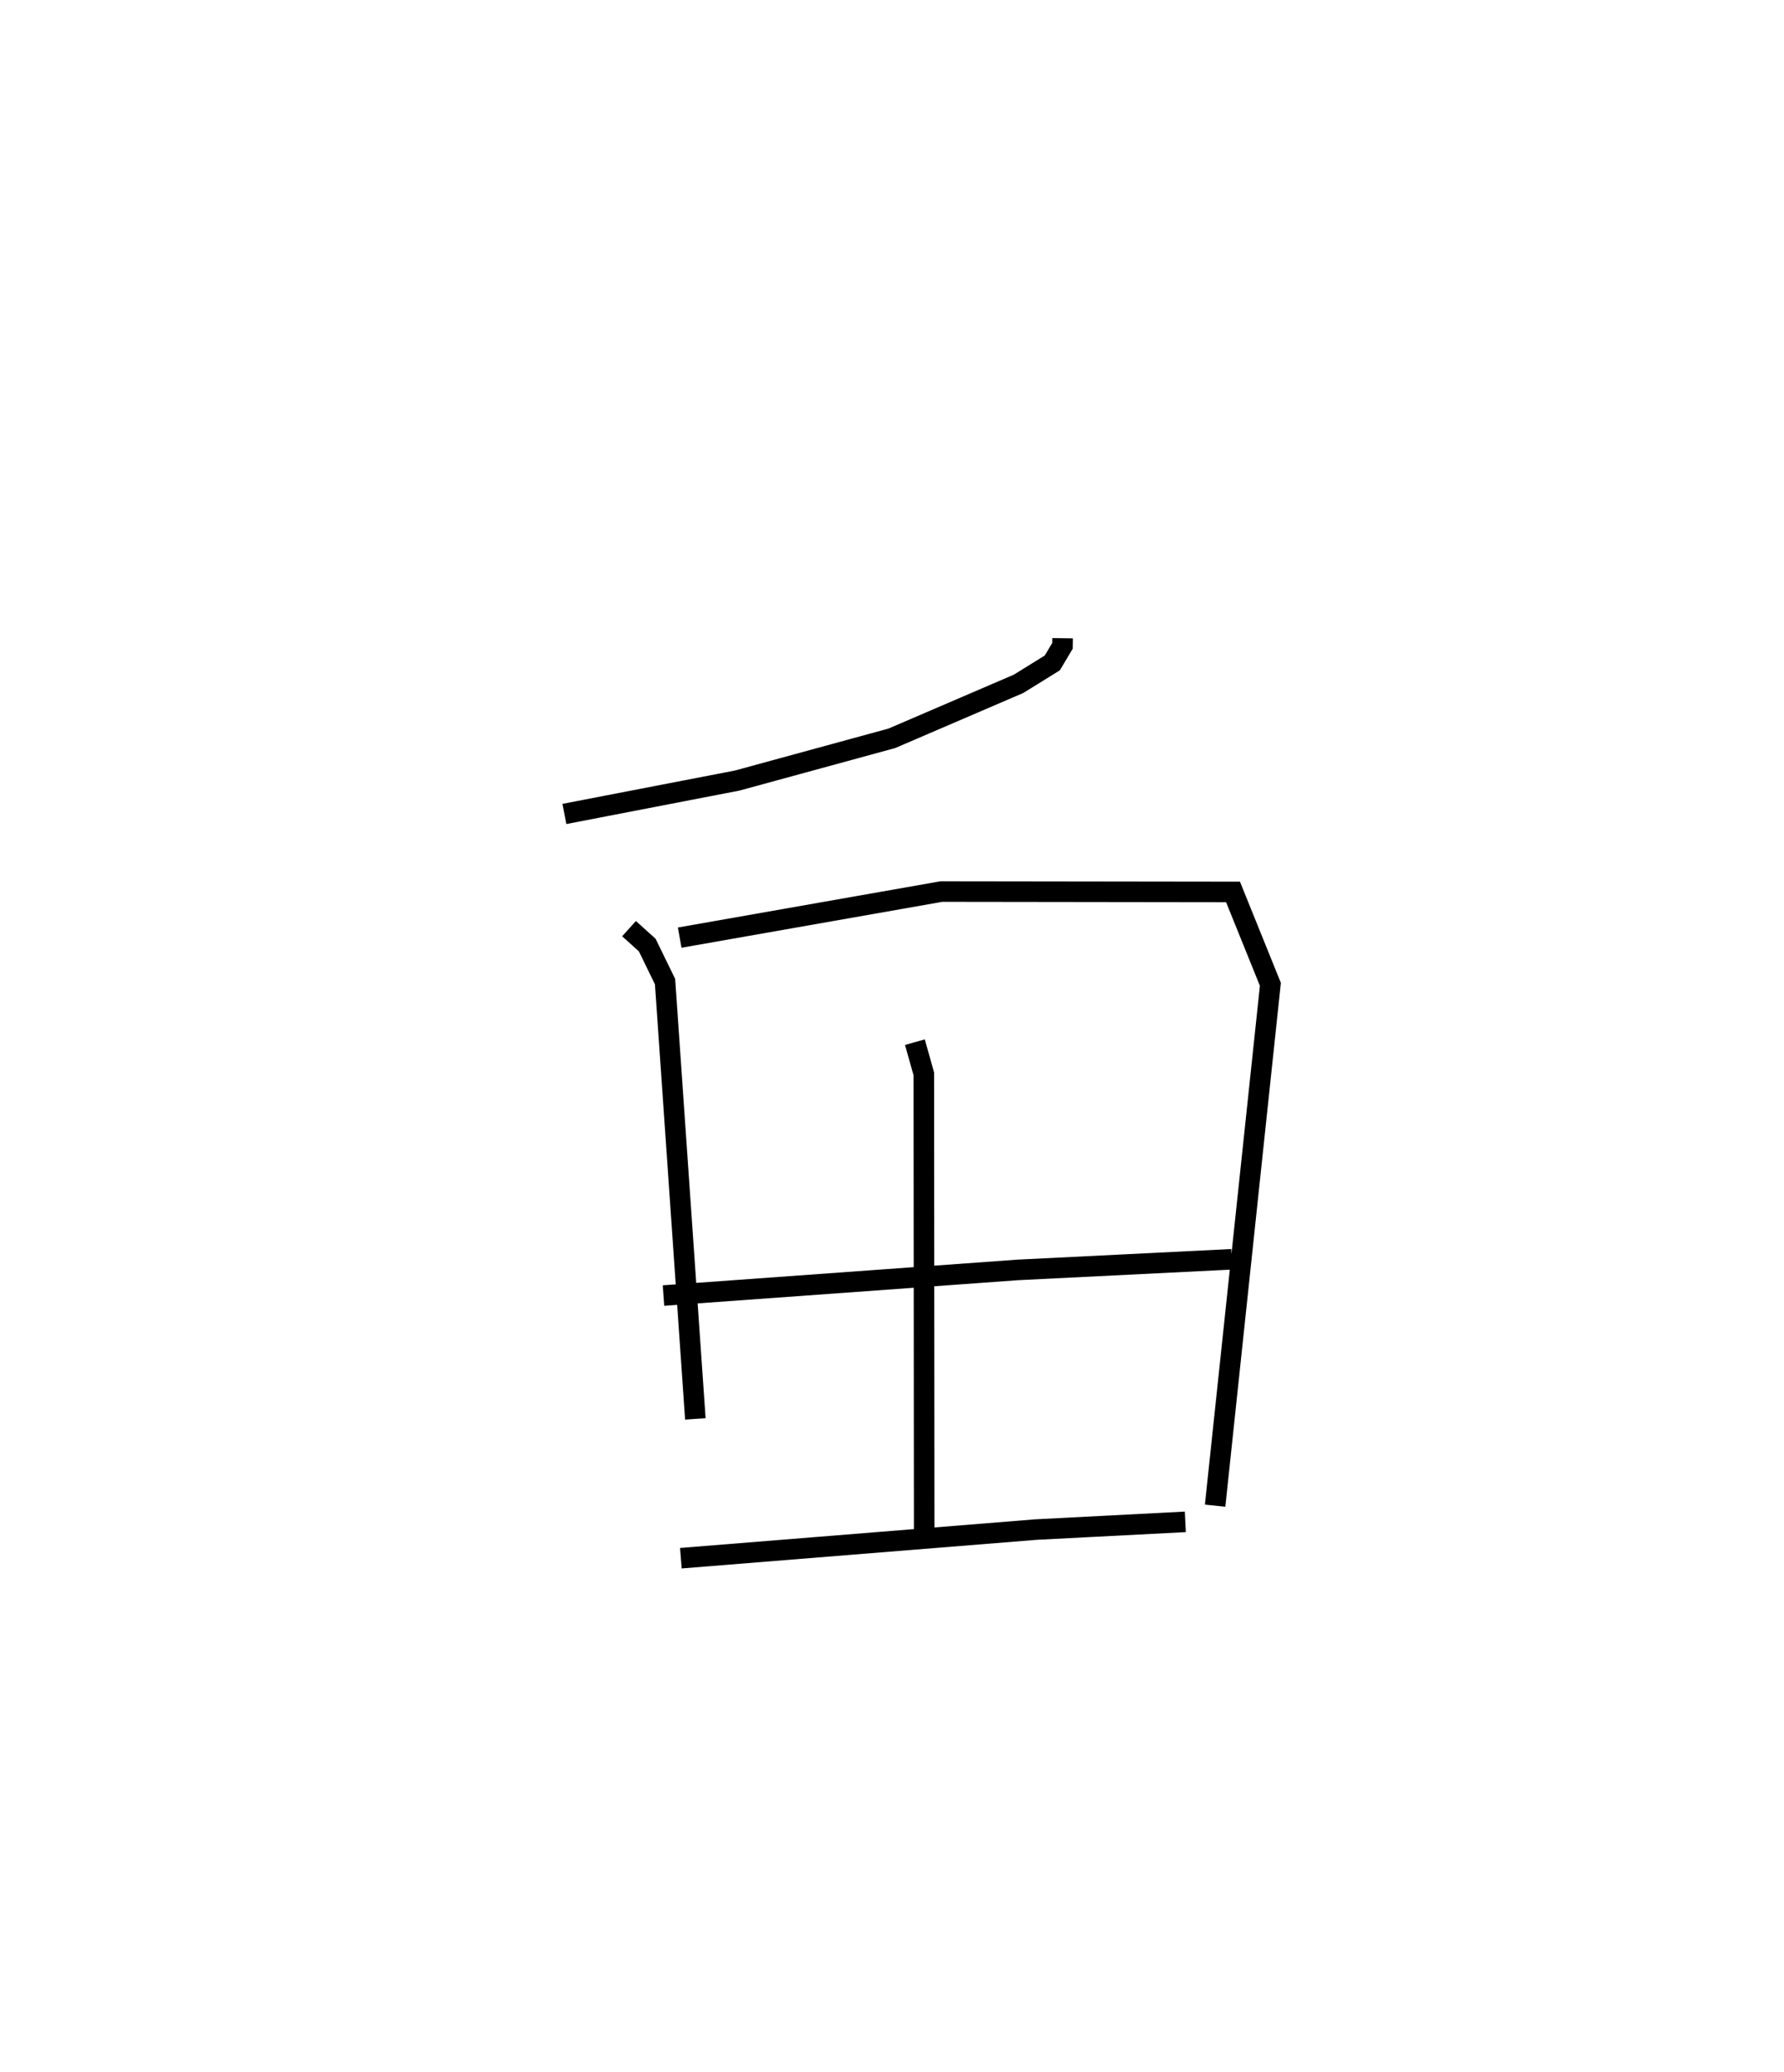 <?xml version="1.0" encoding="utf-8" ?>
<svg baseProfile="full" height="100.825" version="1.1" width="86.831" xmlns="http://www.w3.org/2000/svg" xmlns:ev="http://www.w3.org/2001/xml-events" xmlns:xlink="http://www.w3.org/1999/xlink"><defs /><rect fill="white" height="100.825" width="86.831" x="0" y="0" /><path d="M25,25 m0.0,0.0 m26.718,6.057 l-0.005,0.371 -0.495,0.831 l-1.644,1.018 -6.166,2.651 l-7.533,2.057 -8.405,1.624 m3.146,5.581 l0.886,0.798 0.867,1.778 l1.475,21.28 m-0.762,-23.419 l12.738,-2.242 14.194,0.019 l1.818,4.496 -2.69,25.37 m-14.613,-22.556 l0.435,1.543 0.018,22.537 m-12.688,-11.749 l17.246,-1.248 10.41,-0.517 m-26.811,14.546 l17.292,-1.394 7.26,-0.375 " fill="none" stroke="black" stroke-width="1" /></svg>
